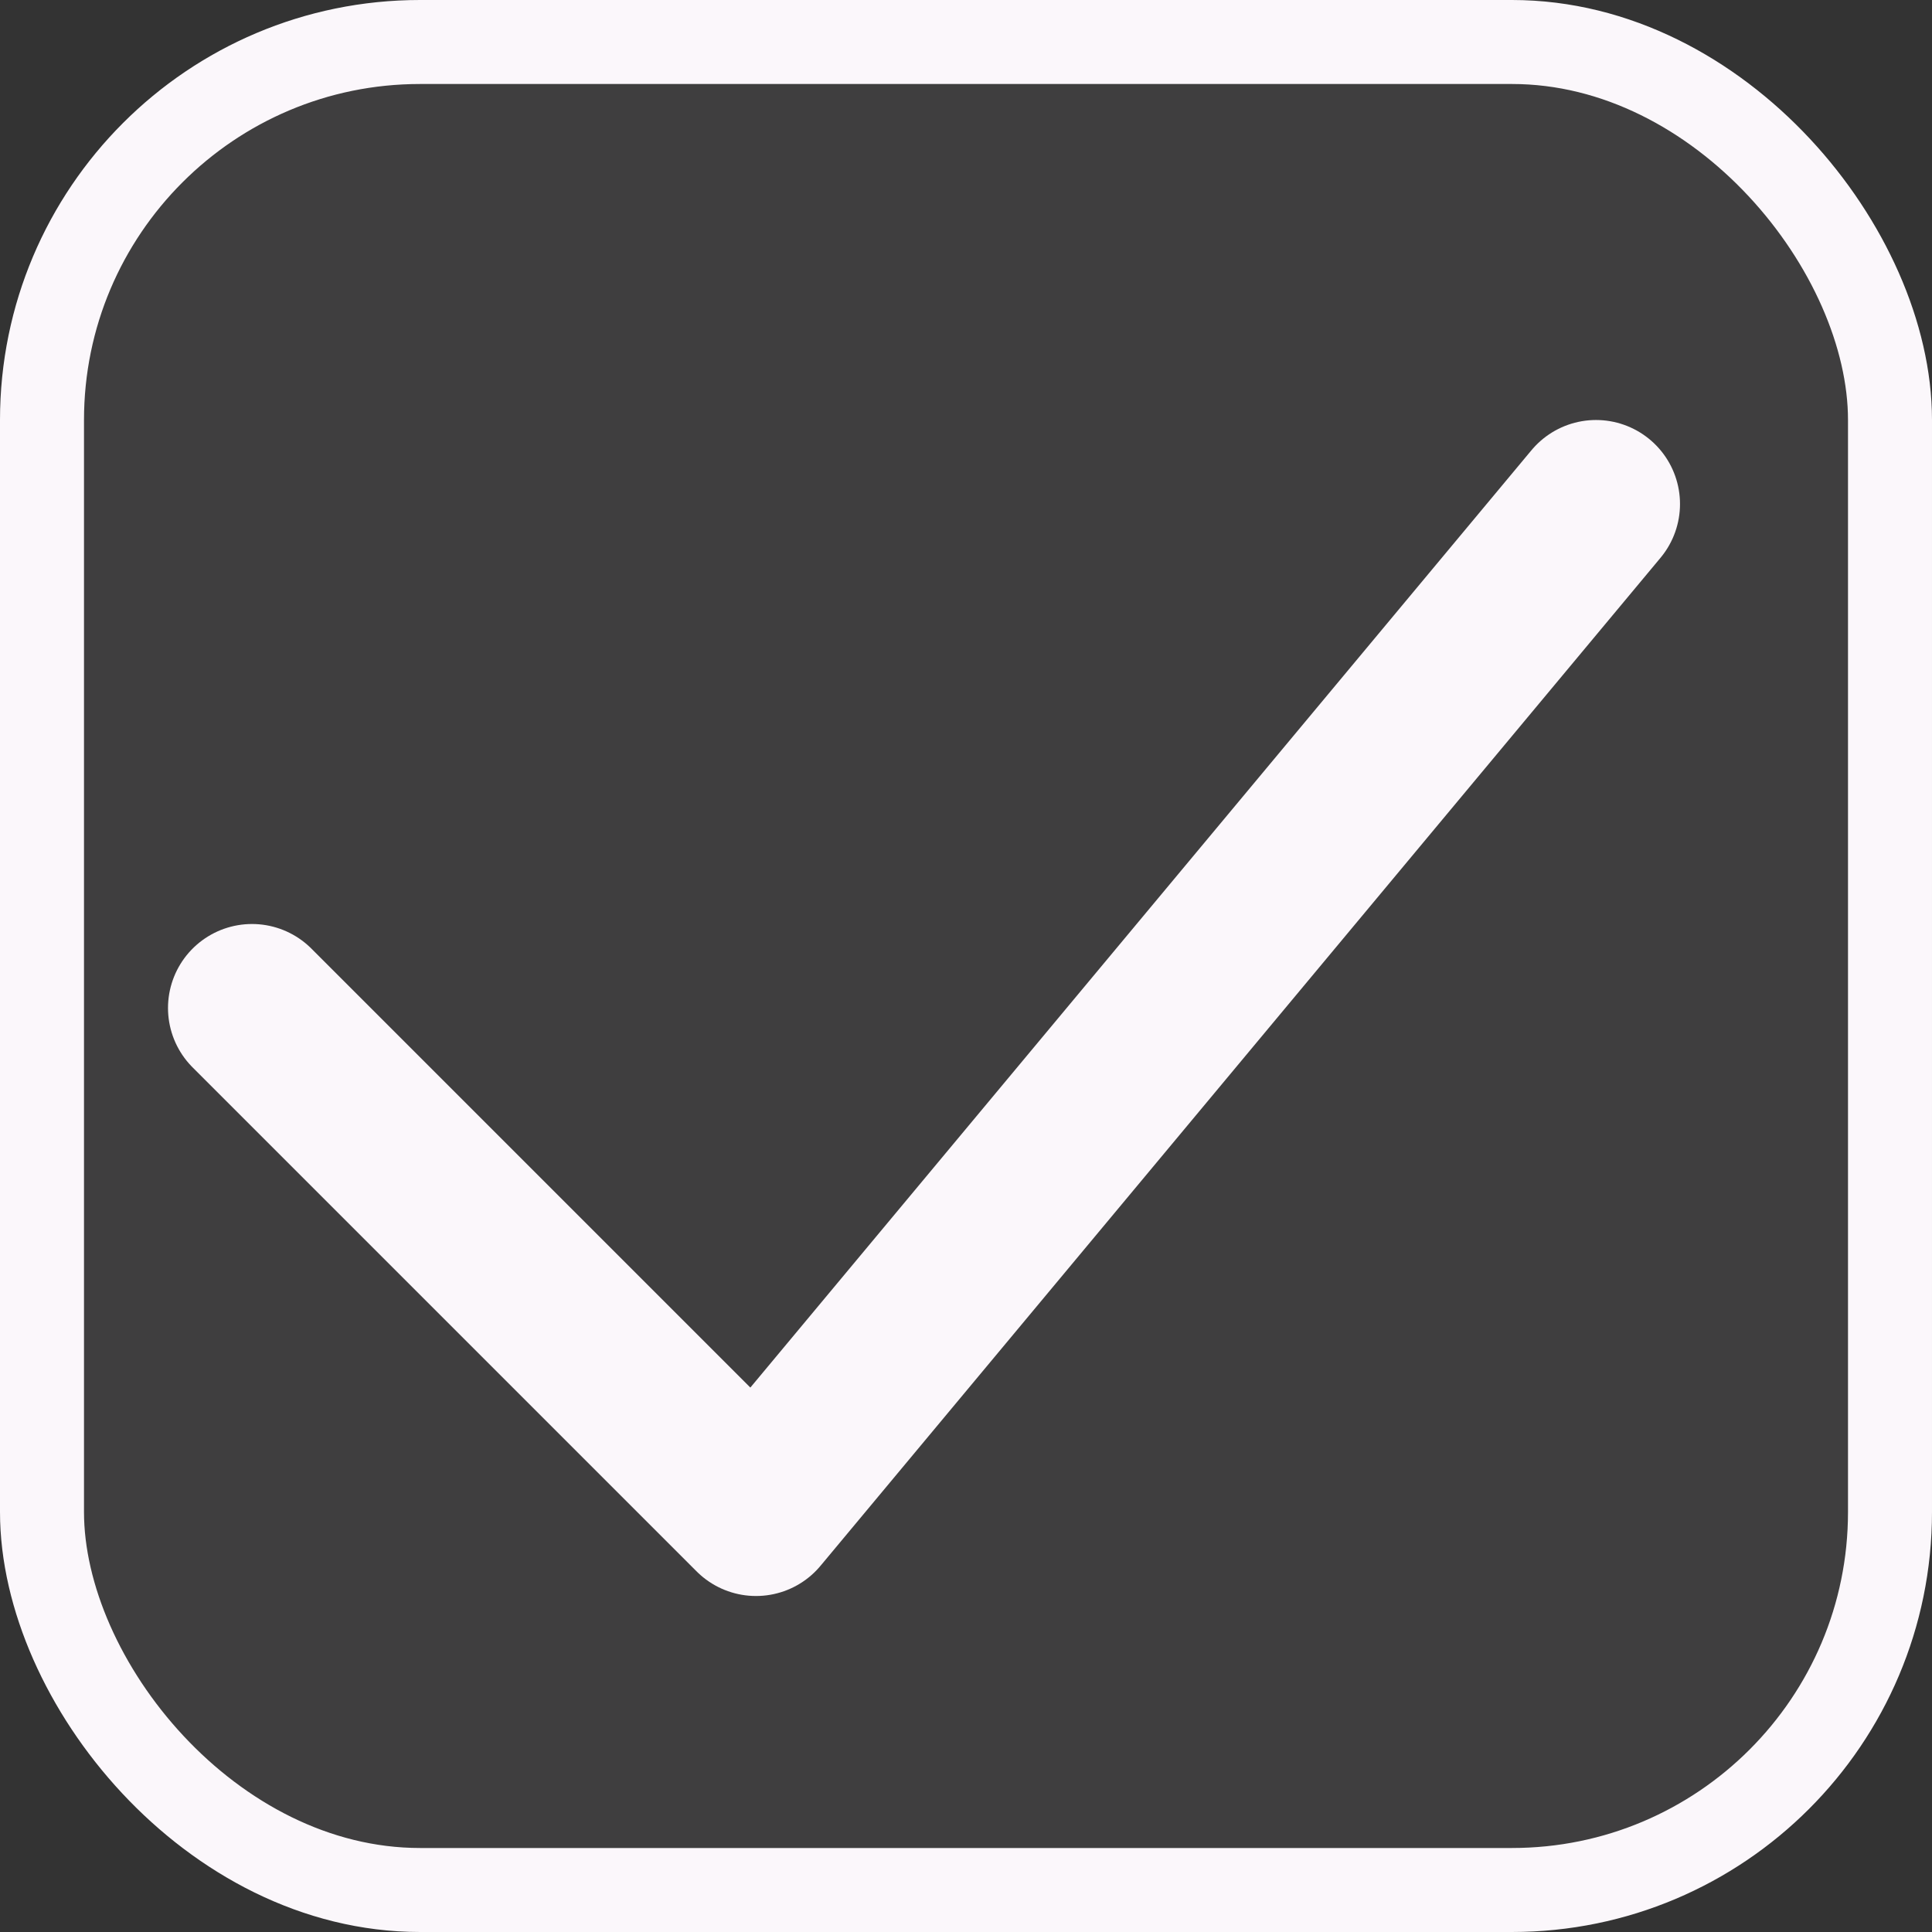 <svg width="23" height="23" viewBox="0 0 23 23" fill="none" xmlns="http://www.w3.org/2000/svg">
<rect x="0" y="0" width="23" height="23" fill="#333333" stroke="none"/>
<rect x="0.5" y="0.5" width="22" height="22" rx="4.5" fill="#FBF7FB" fill-opacity="0.06" stroke="#FBF7FB"/>
<path d="M3 12L9 18L19 6" stroke="#FBF7FB" stroke-width="2" stroke-linecap="round" stroke-linejoin="round"/>
</svg>
